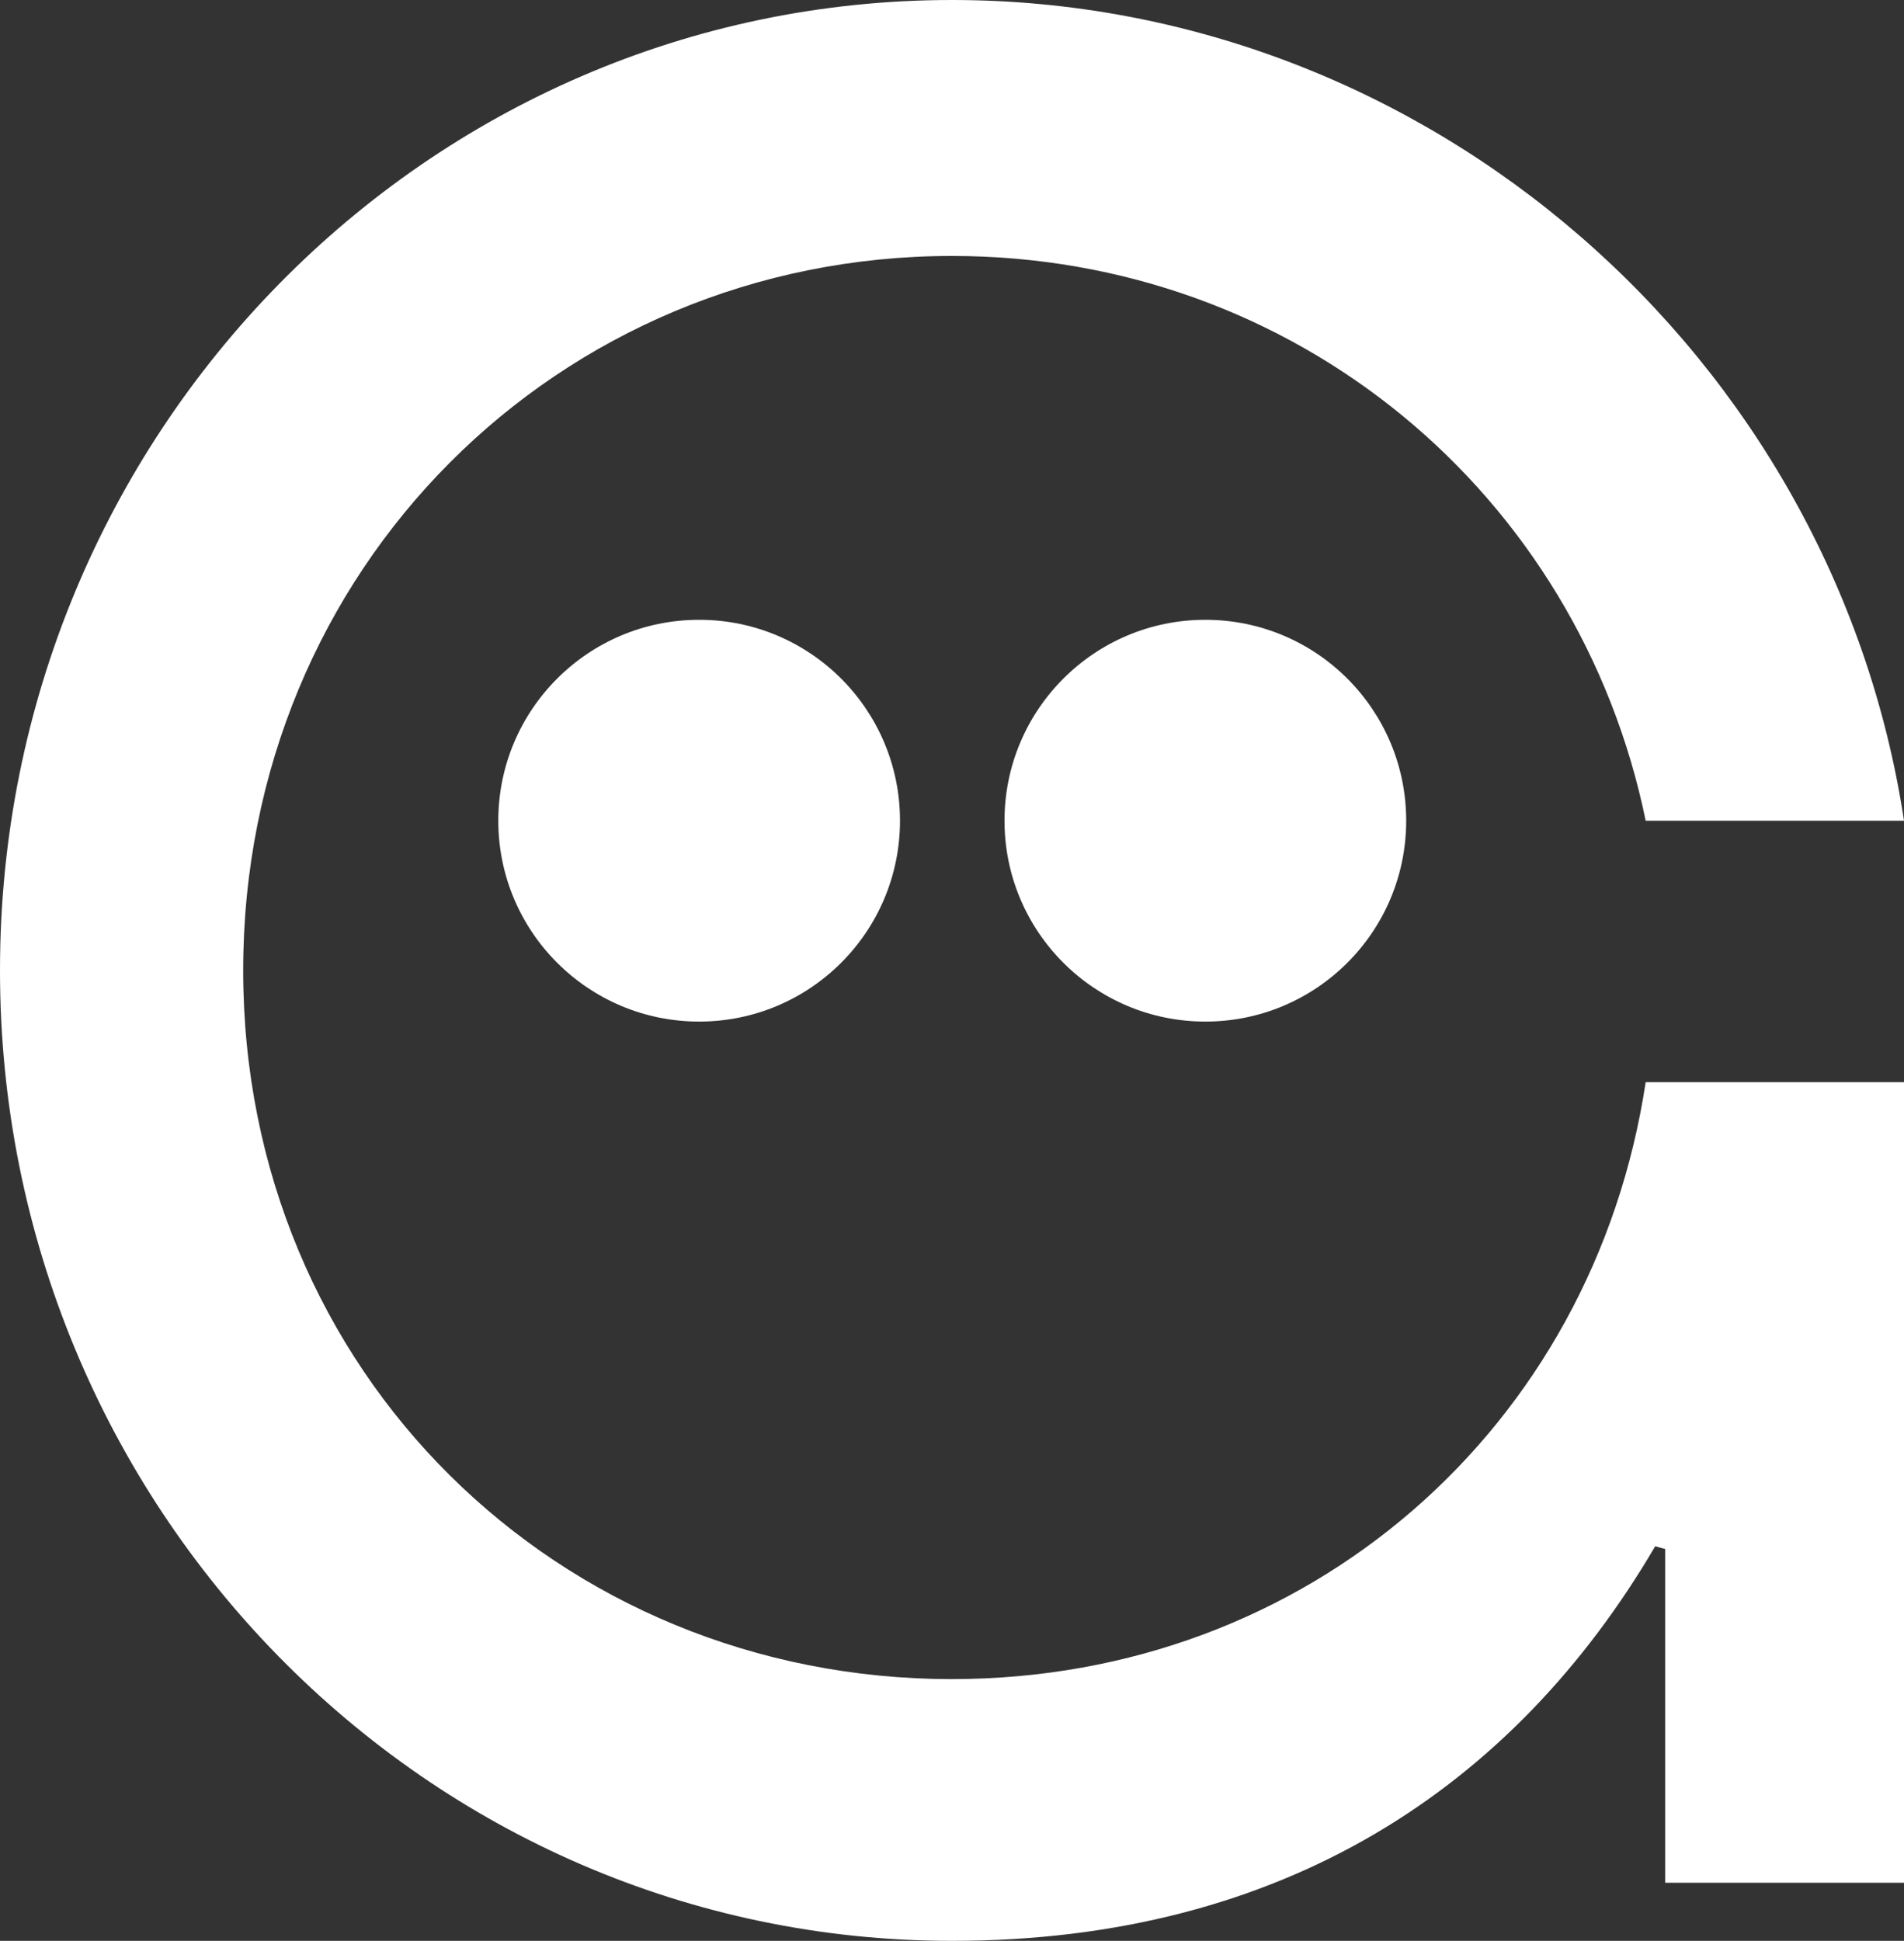 <?xml version="1.0" encoding="UTF-8"?>
<svg id="Layer_1" data-name="Layer 1" xmlns="http://www.w3.org/2000/svg" viewBox="0 0 800 815.3">
  <rect x="0" y="0" width="800" height="815.3" fill="#333333" stroke="none"/>
  <defs>
    <style>
      .cls-1 {
        fill: #fff;
        stroke-width: 0px;
      }
    </style>
  </defs>
  <path class="cls-1" d="M209.37,344.75c0,46.61,37.78,84.39,84.39,84.39s84.39-37.78,84.39-84.39-37.78-84.39-84.39-84.39-84.39,37.78-84.39,84.39Z"/>
  <path class="cls-1" d="M422.06,344.75c0,46.61,37.78,84.39,84.39,84.39s84.39-37.78,84.39-84.39-37.78-84.39-84.39-84.39-84.39,37.78-84.39,84.39Z"/>
  <path class="cls-1" d="M400,705.35c-165.54,0-297.82-129-297.82-297.7S234.46,107.52,400,107.52c144.29,0,263.28,99.88,291.46,237.24h108.54C770.36,149.51,599.93,0,400,0,179.07,0-.06,182.55,0,407.65c-.06,225.1,179.07,407.65,400,407.65,139,0,235.99-64.41,295.46-165.75,1.38.42,2.89.77,4.2,1.13v140.2h100.34v-336.29h-108.54c-21.94,145.11-141.65,250.75-291.46,250.75Z"/>
</svg>
